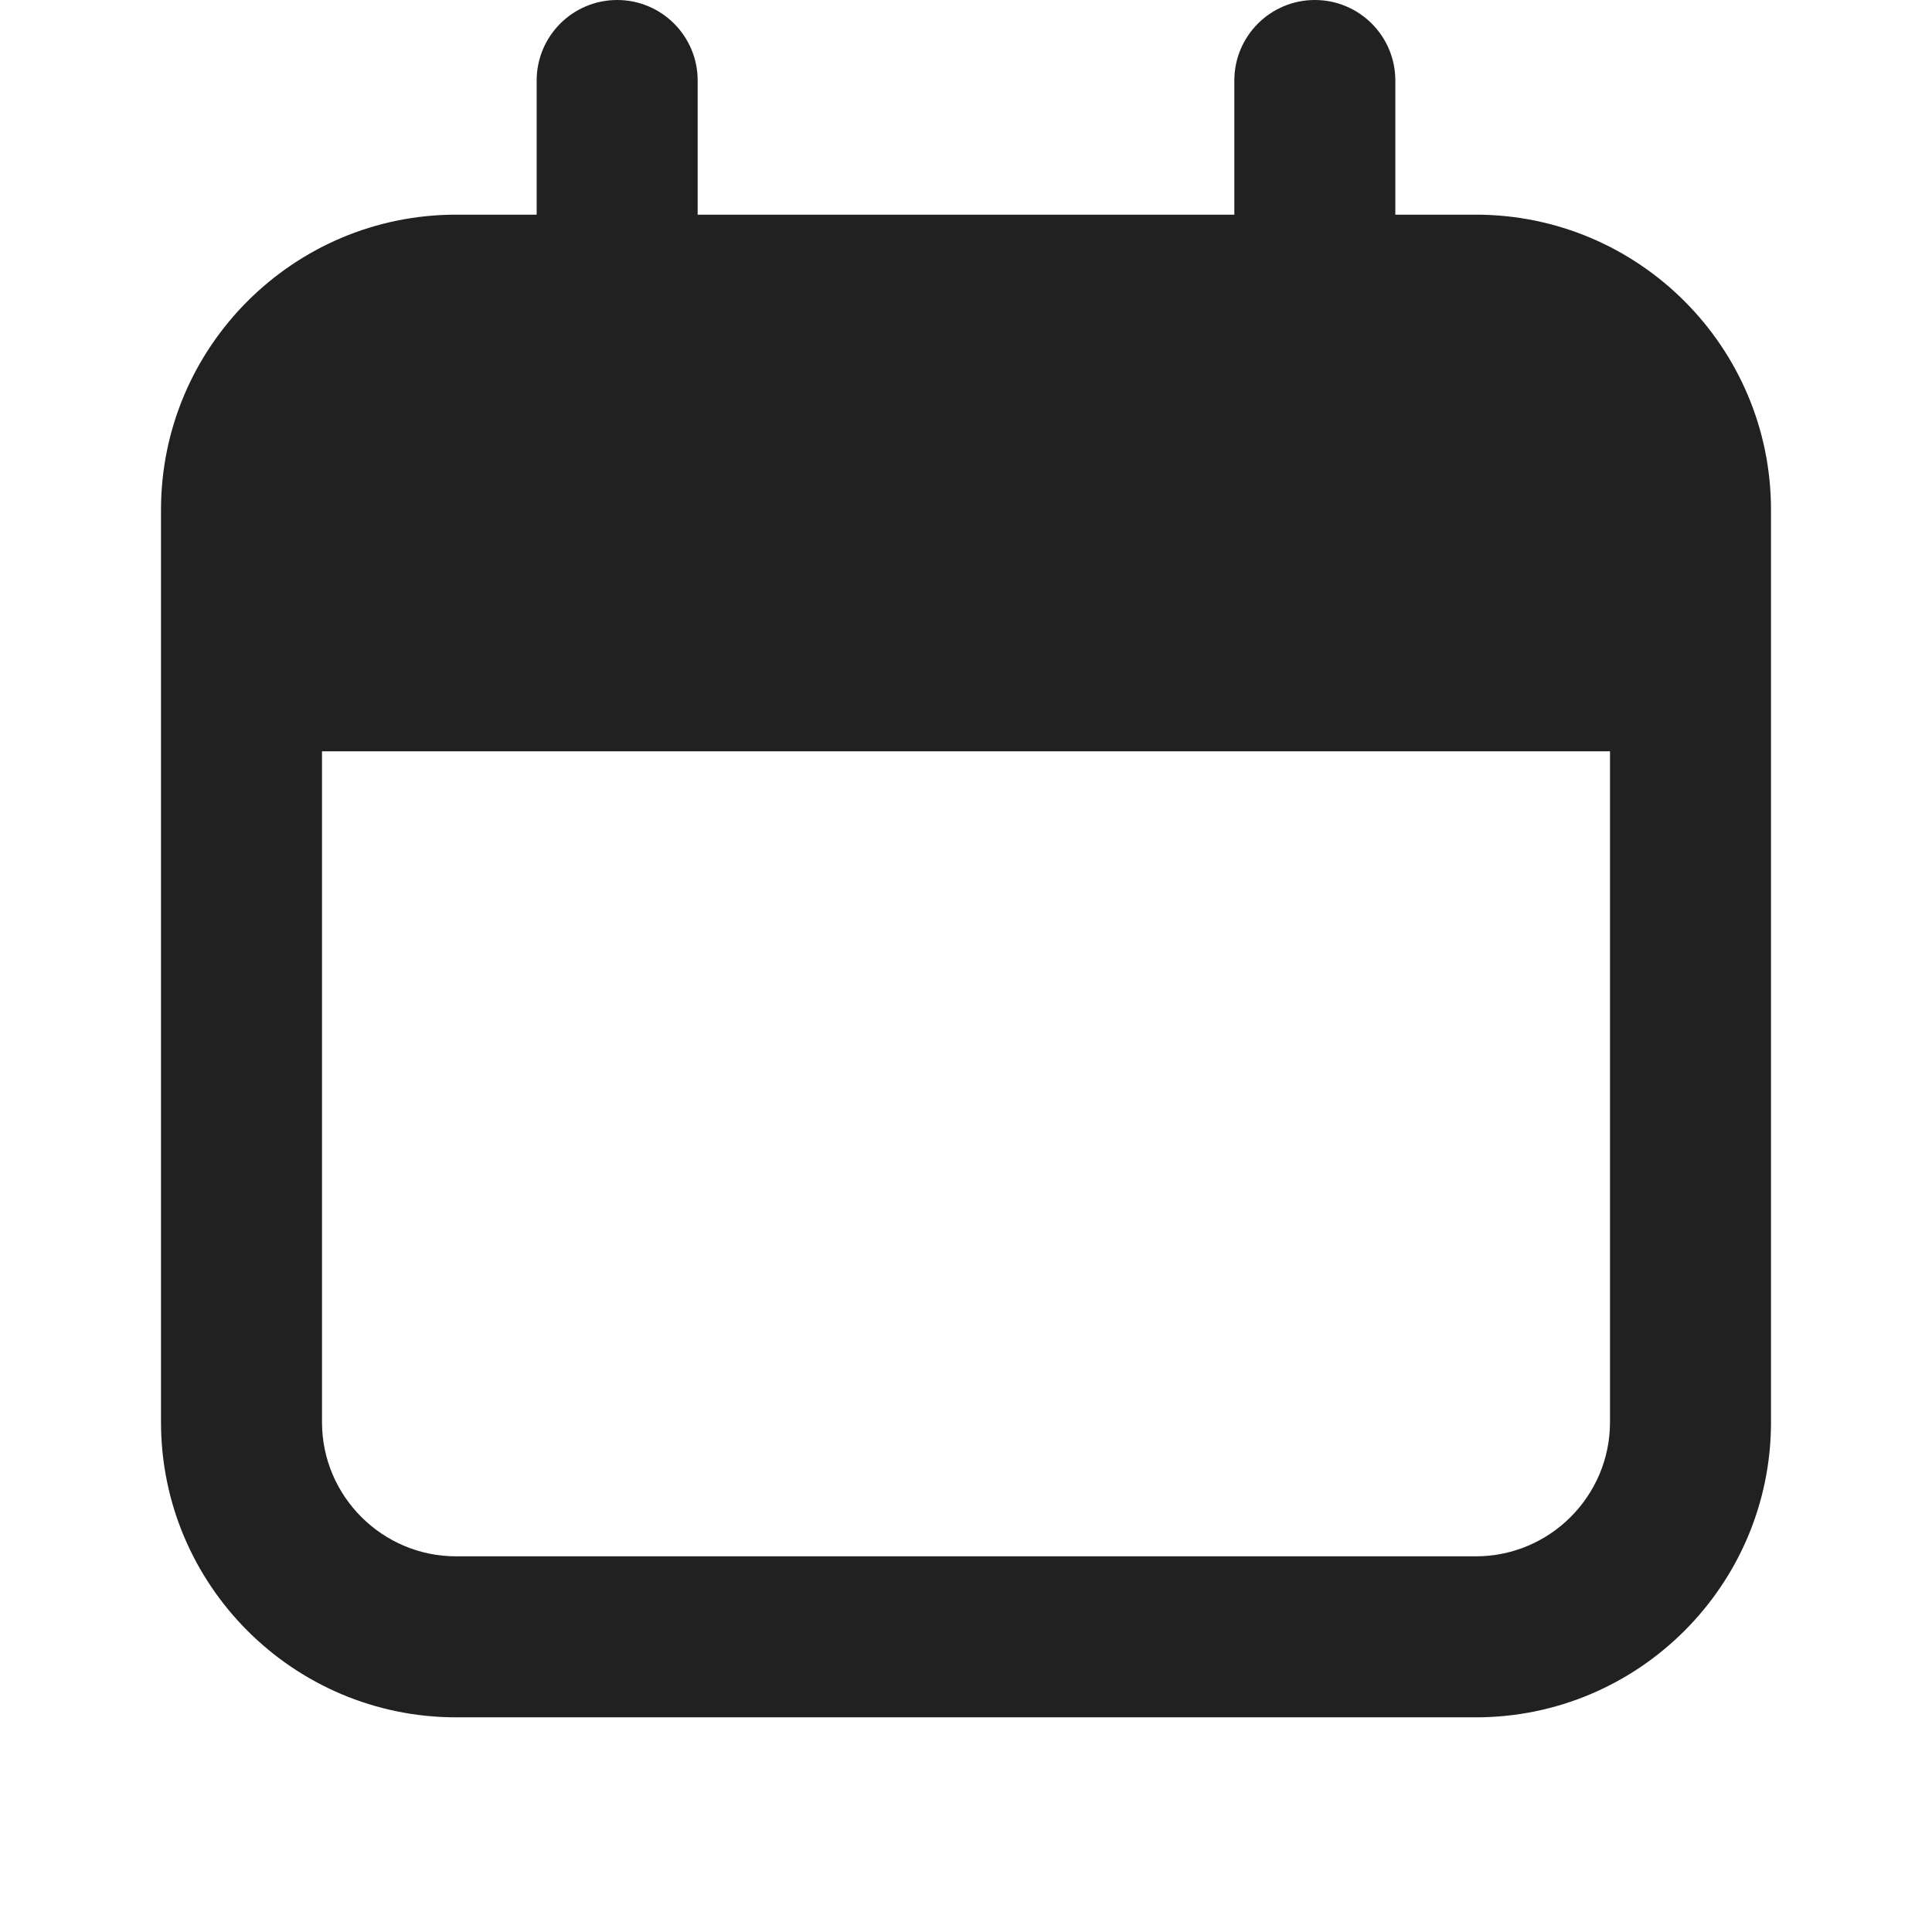 <svg xmlns="http://www.w3.org/2000/svg" height="18" width="18" viewBox="0 0 18 18"><title>calendar</title><g fill="#212121" class="nc-icon-wrapper"><path d="M5.75,3.5c-.414,0-.75-.336-.75-.75V.75c0-.414,.336-.75,.75-.75s.75,.336,.75,.75V2.75c0,.414-.336,.75-.75,.75Z" data-color="color-2"></path><path d="M12.25,3.5c-.414,0-.75-.336-.75-.75V.75c0-.414,.336-.75,.75-.75s.75,.336,.75,.75V2.75c0,.414-.336,.75-.75,.75Z" data-color="color-2"></path><path d="M13.75,2H4.25c-1.517,0-2.75,1.233-2.75,2.75V13.25c0,1.517,1.233,2.75,2.75,2.75H13.75c1.517,0,2.75-1.233,2.75-2.75V4.75c0-1.517-1.233-2.75-2.75-2.75Zm0,12.5H4.25c-.689,0-1.25-.561-1.25-1.25V7H15v6.25c0,.689-.561,1.25-1.25,1.25Z" fill="#212121"></path></g></svg>